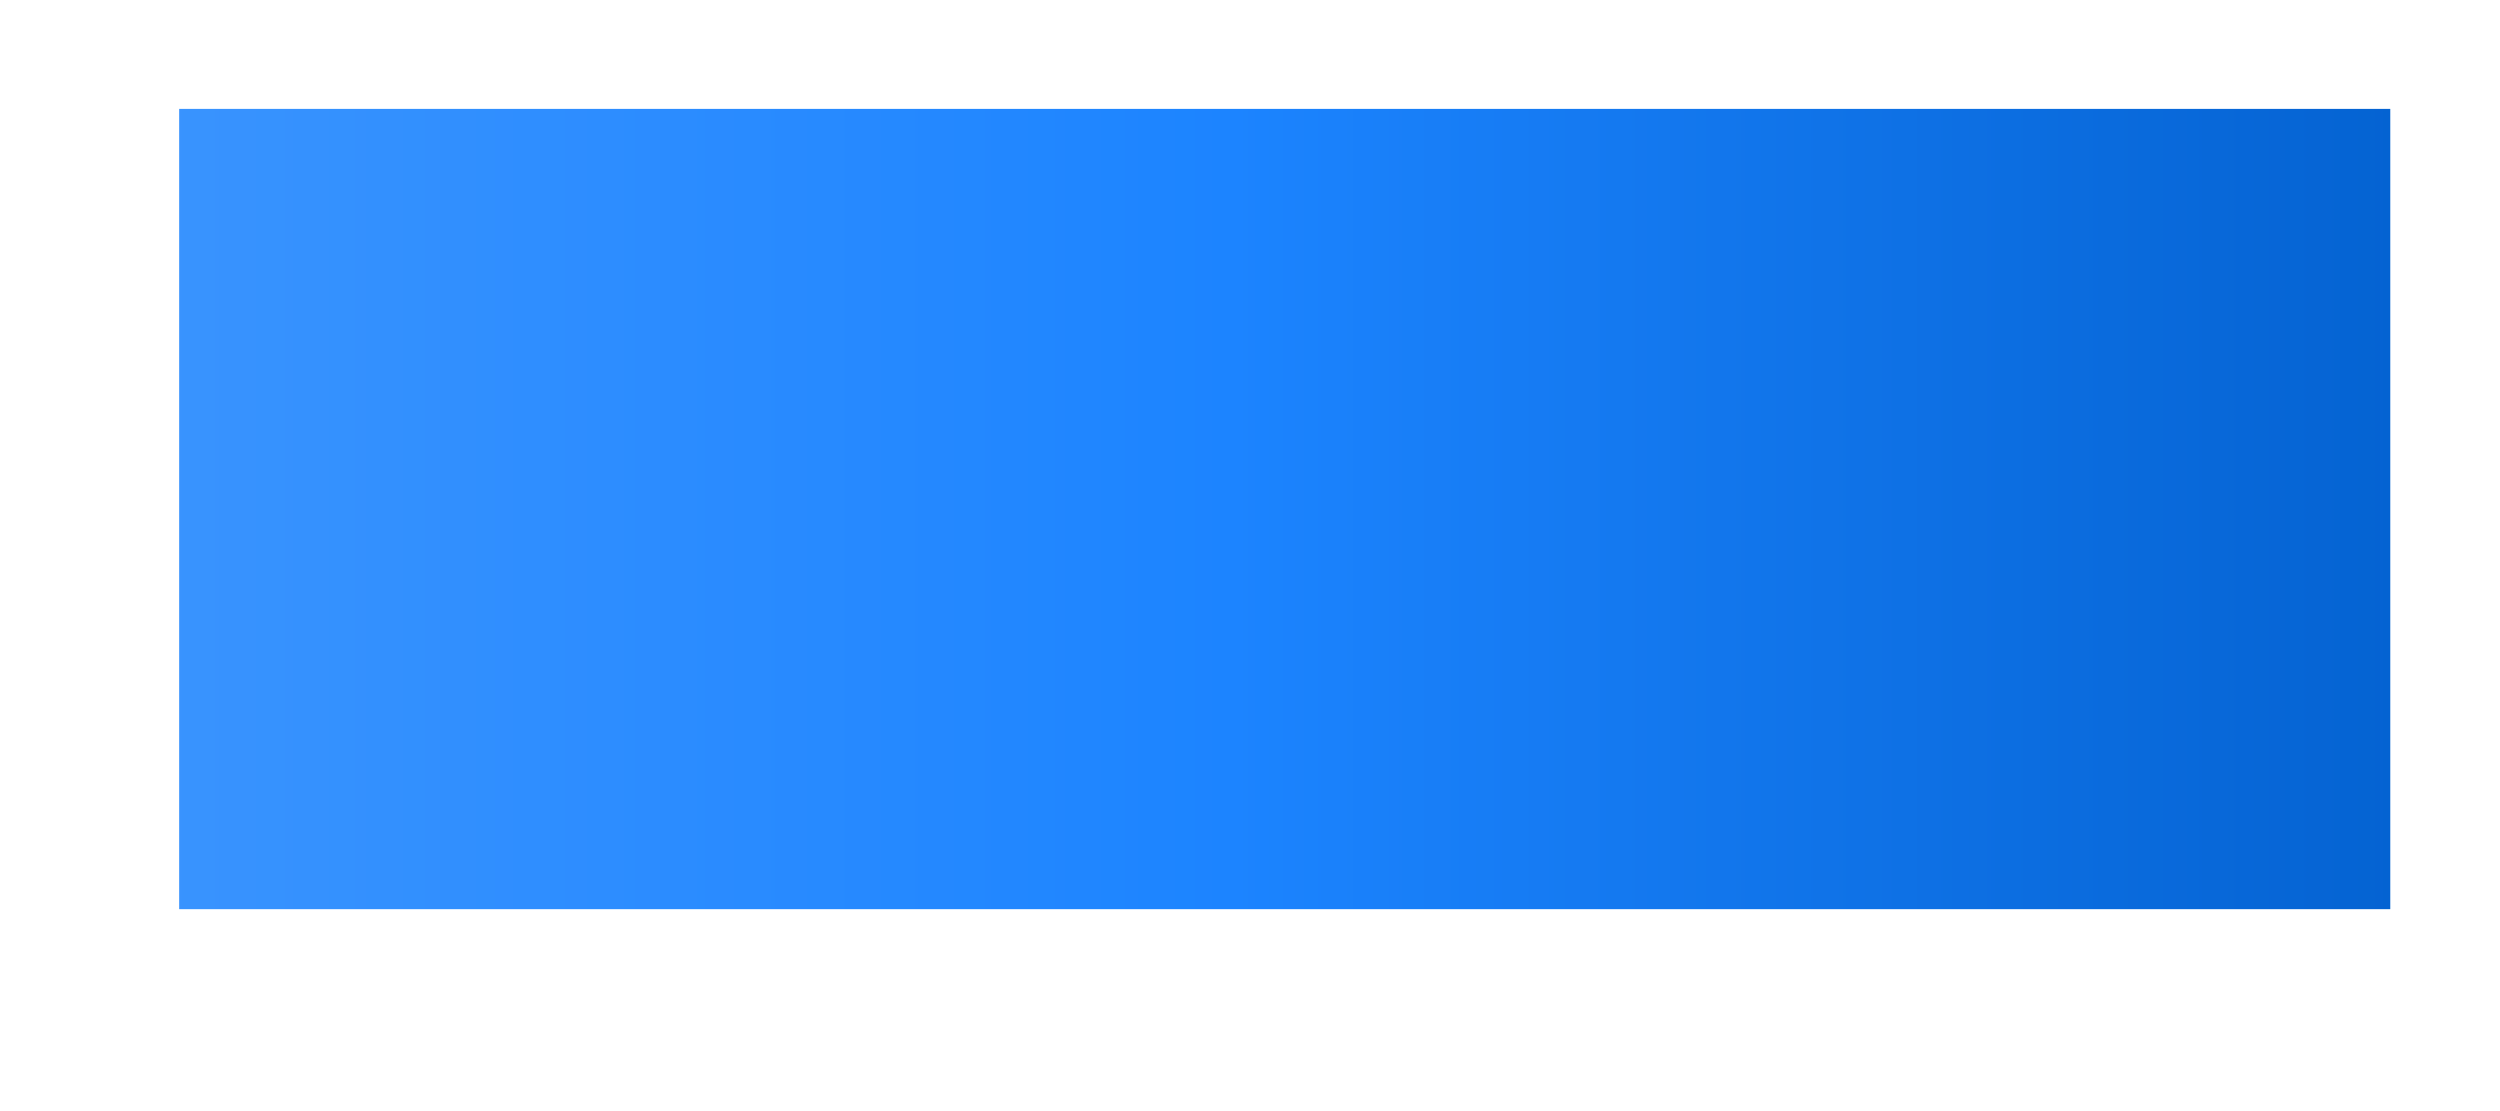 <svg width="9" height="4" viewBox="0 0 9 4" fill="none" xmlns="http://www.w3.org/2000/svg">
<path d="M8.605 0.392V3.273H0.645V0.392H8.605Z" fill="url(#paint0_linear_134_2858)"/>
<defs>
<linearGradient id="paint0_linear_134_2858" x1="-0.867" y1="11" x2="9.375" y2="11" gradientUnits="userSpaceOnUse">
<stop stop-color="#4499FE"/>
<stop offset="0.517" stop-color="#1C84FF"/>
<stop offset="1" stop-color="#005DCA"/>
</linearGradient>
</defs>
</svg>

